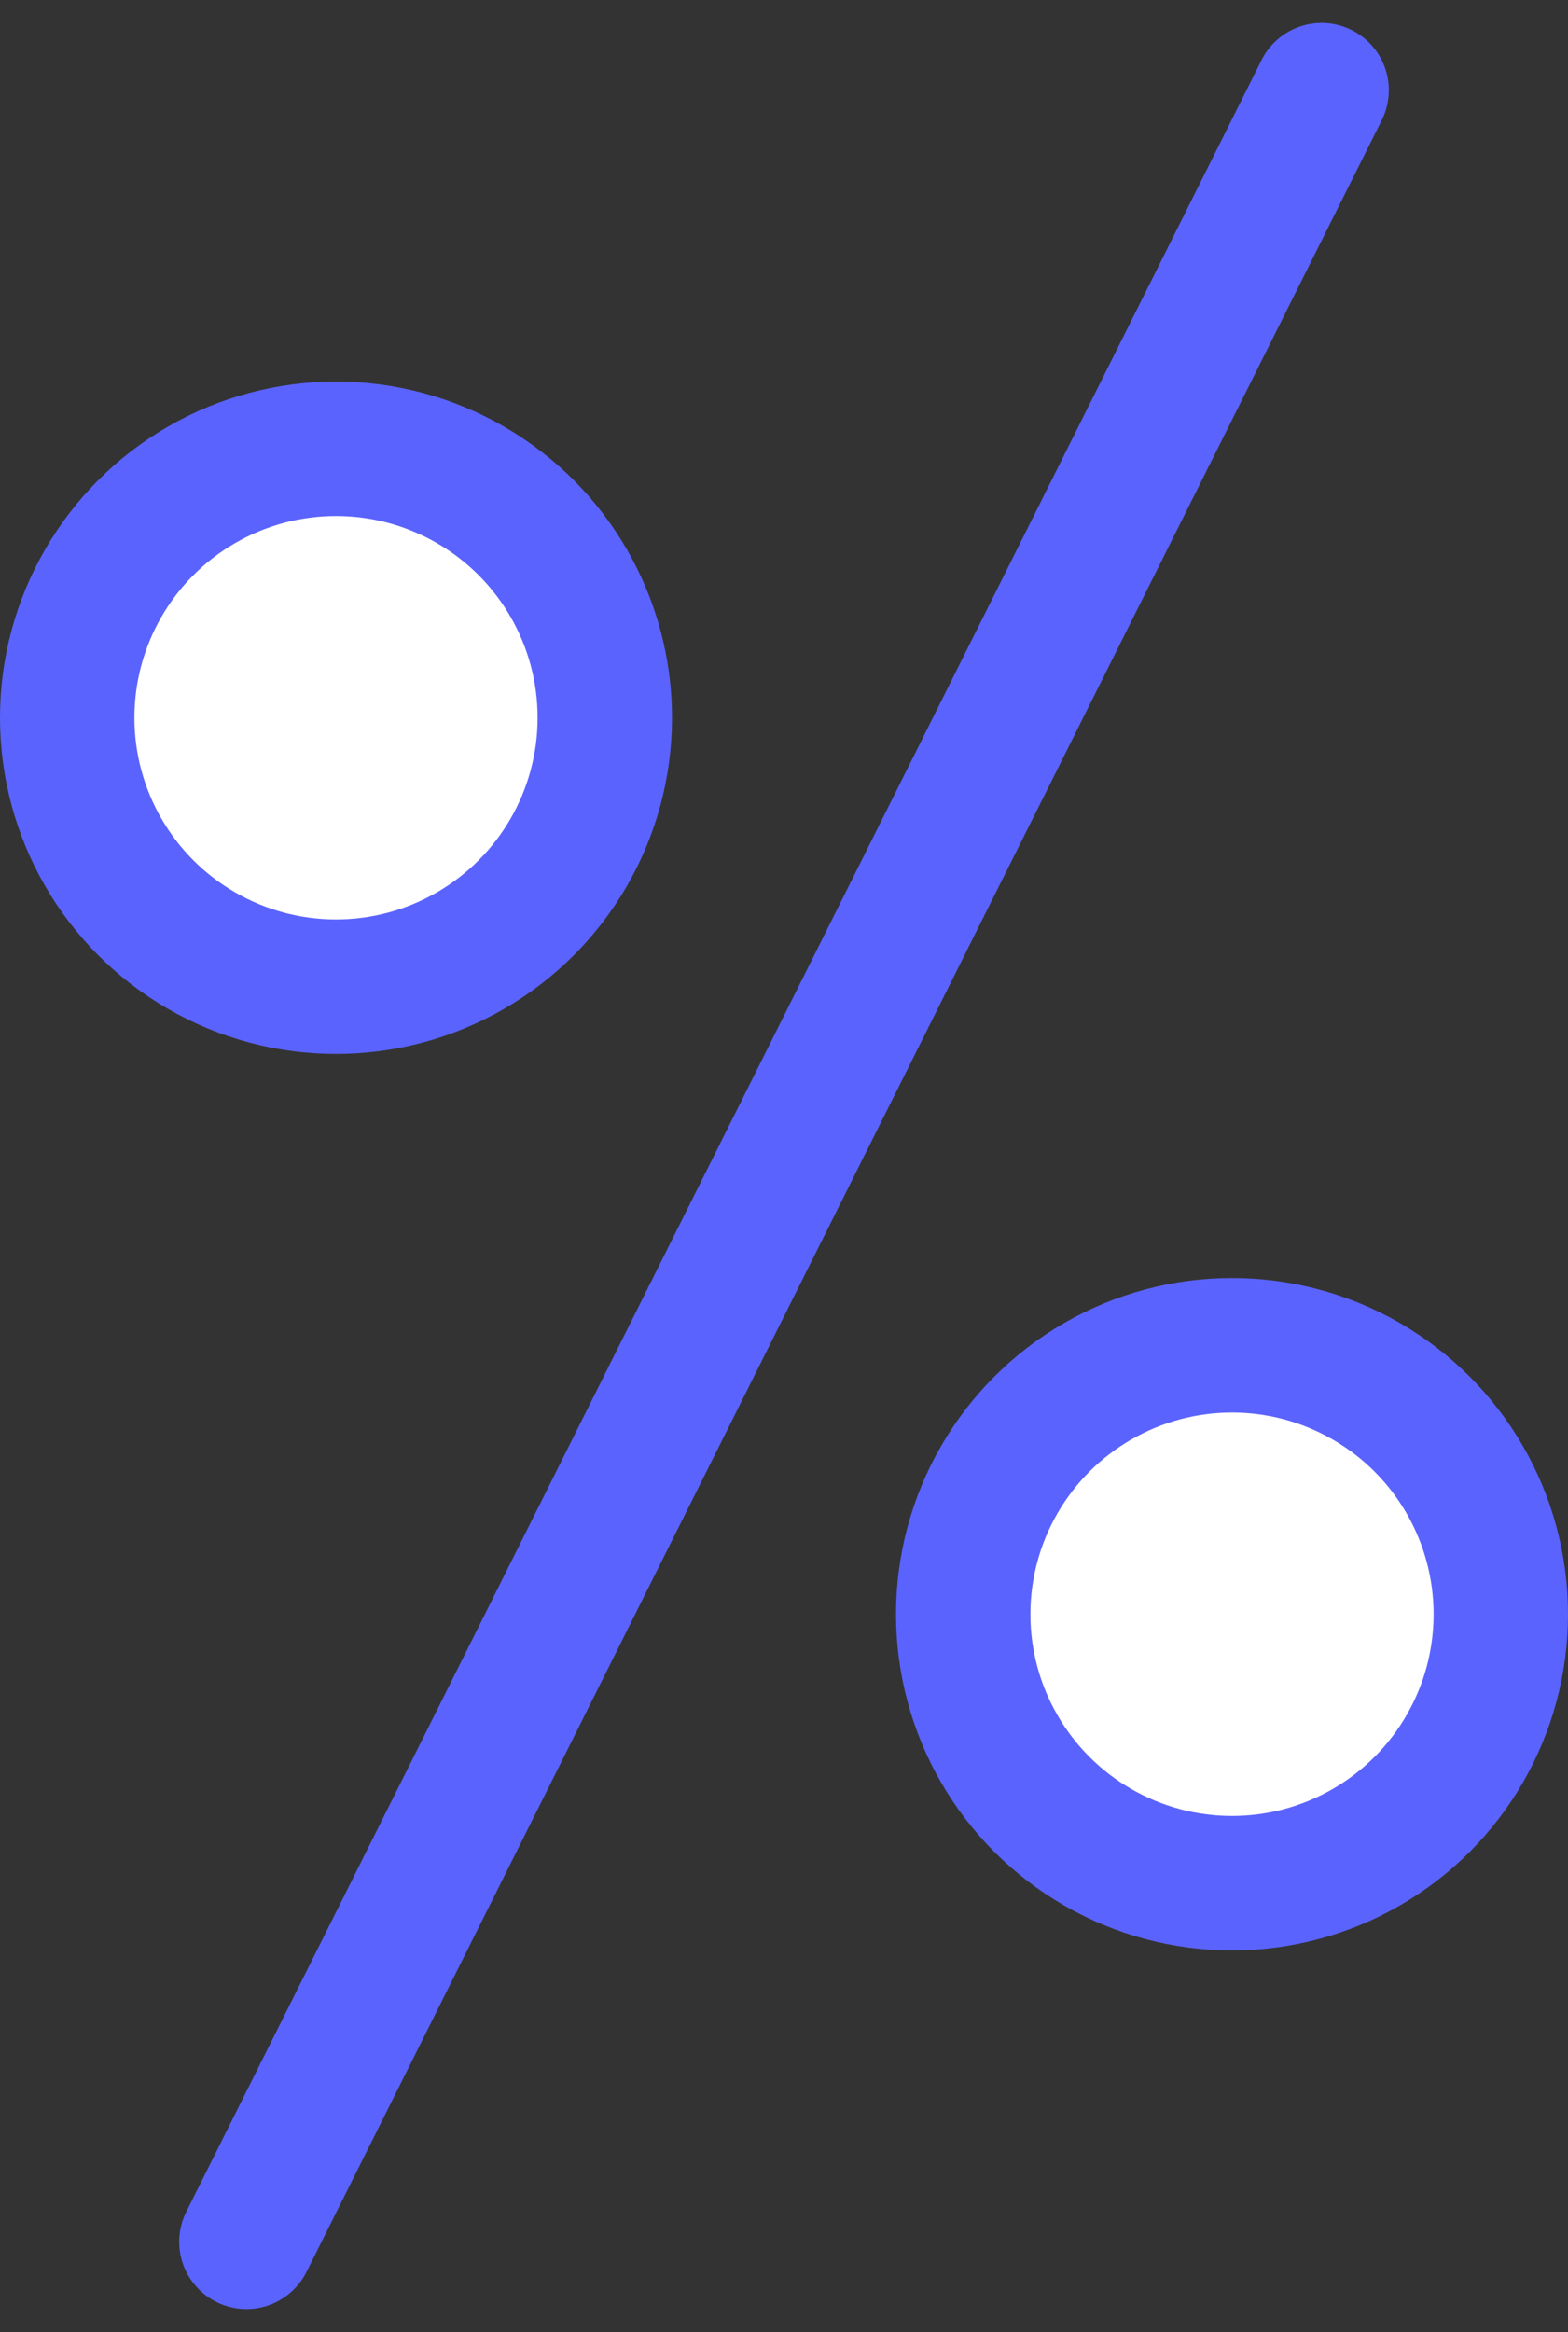 <svg xmlns="http://www.w3.org/2000/svg" width="17.5" height="26.013" viewBox="0 0 17.5 26.013"><rect x="0" y="0" width="17.5" height="26.013" fill="#333333" stroke="none"/><g transform="translate(-3.25 1.006)"><path d="M1049,7005l-12,24" transform="translate(-1031 -7005)" fill="#fff" stroke="#5b63fe" stroke-linecap="round" stroke-width="1.5"/><circle cx="3" cy="3" r="3" transform="translate(4 4)" fill="#fff" stroke="#5b63fe" stroke-linecap="round" stroke-linejoin="round" stroke-width="1.5"/><circle cx="3" cy="3" r="3" transform="translate(14 14)" fill="#fff" stroke="#5b63fe" stroke-linecap="round" stroke-linejoin="round" stroke-width="1.5"/></g></svg>